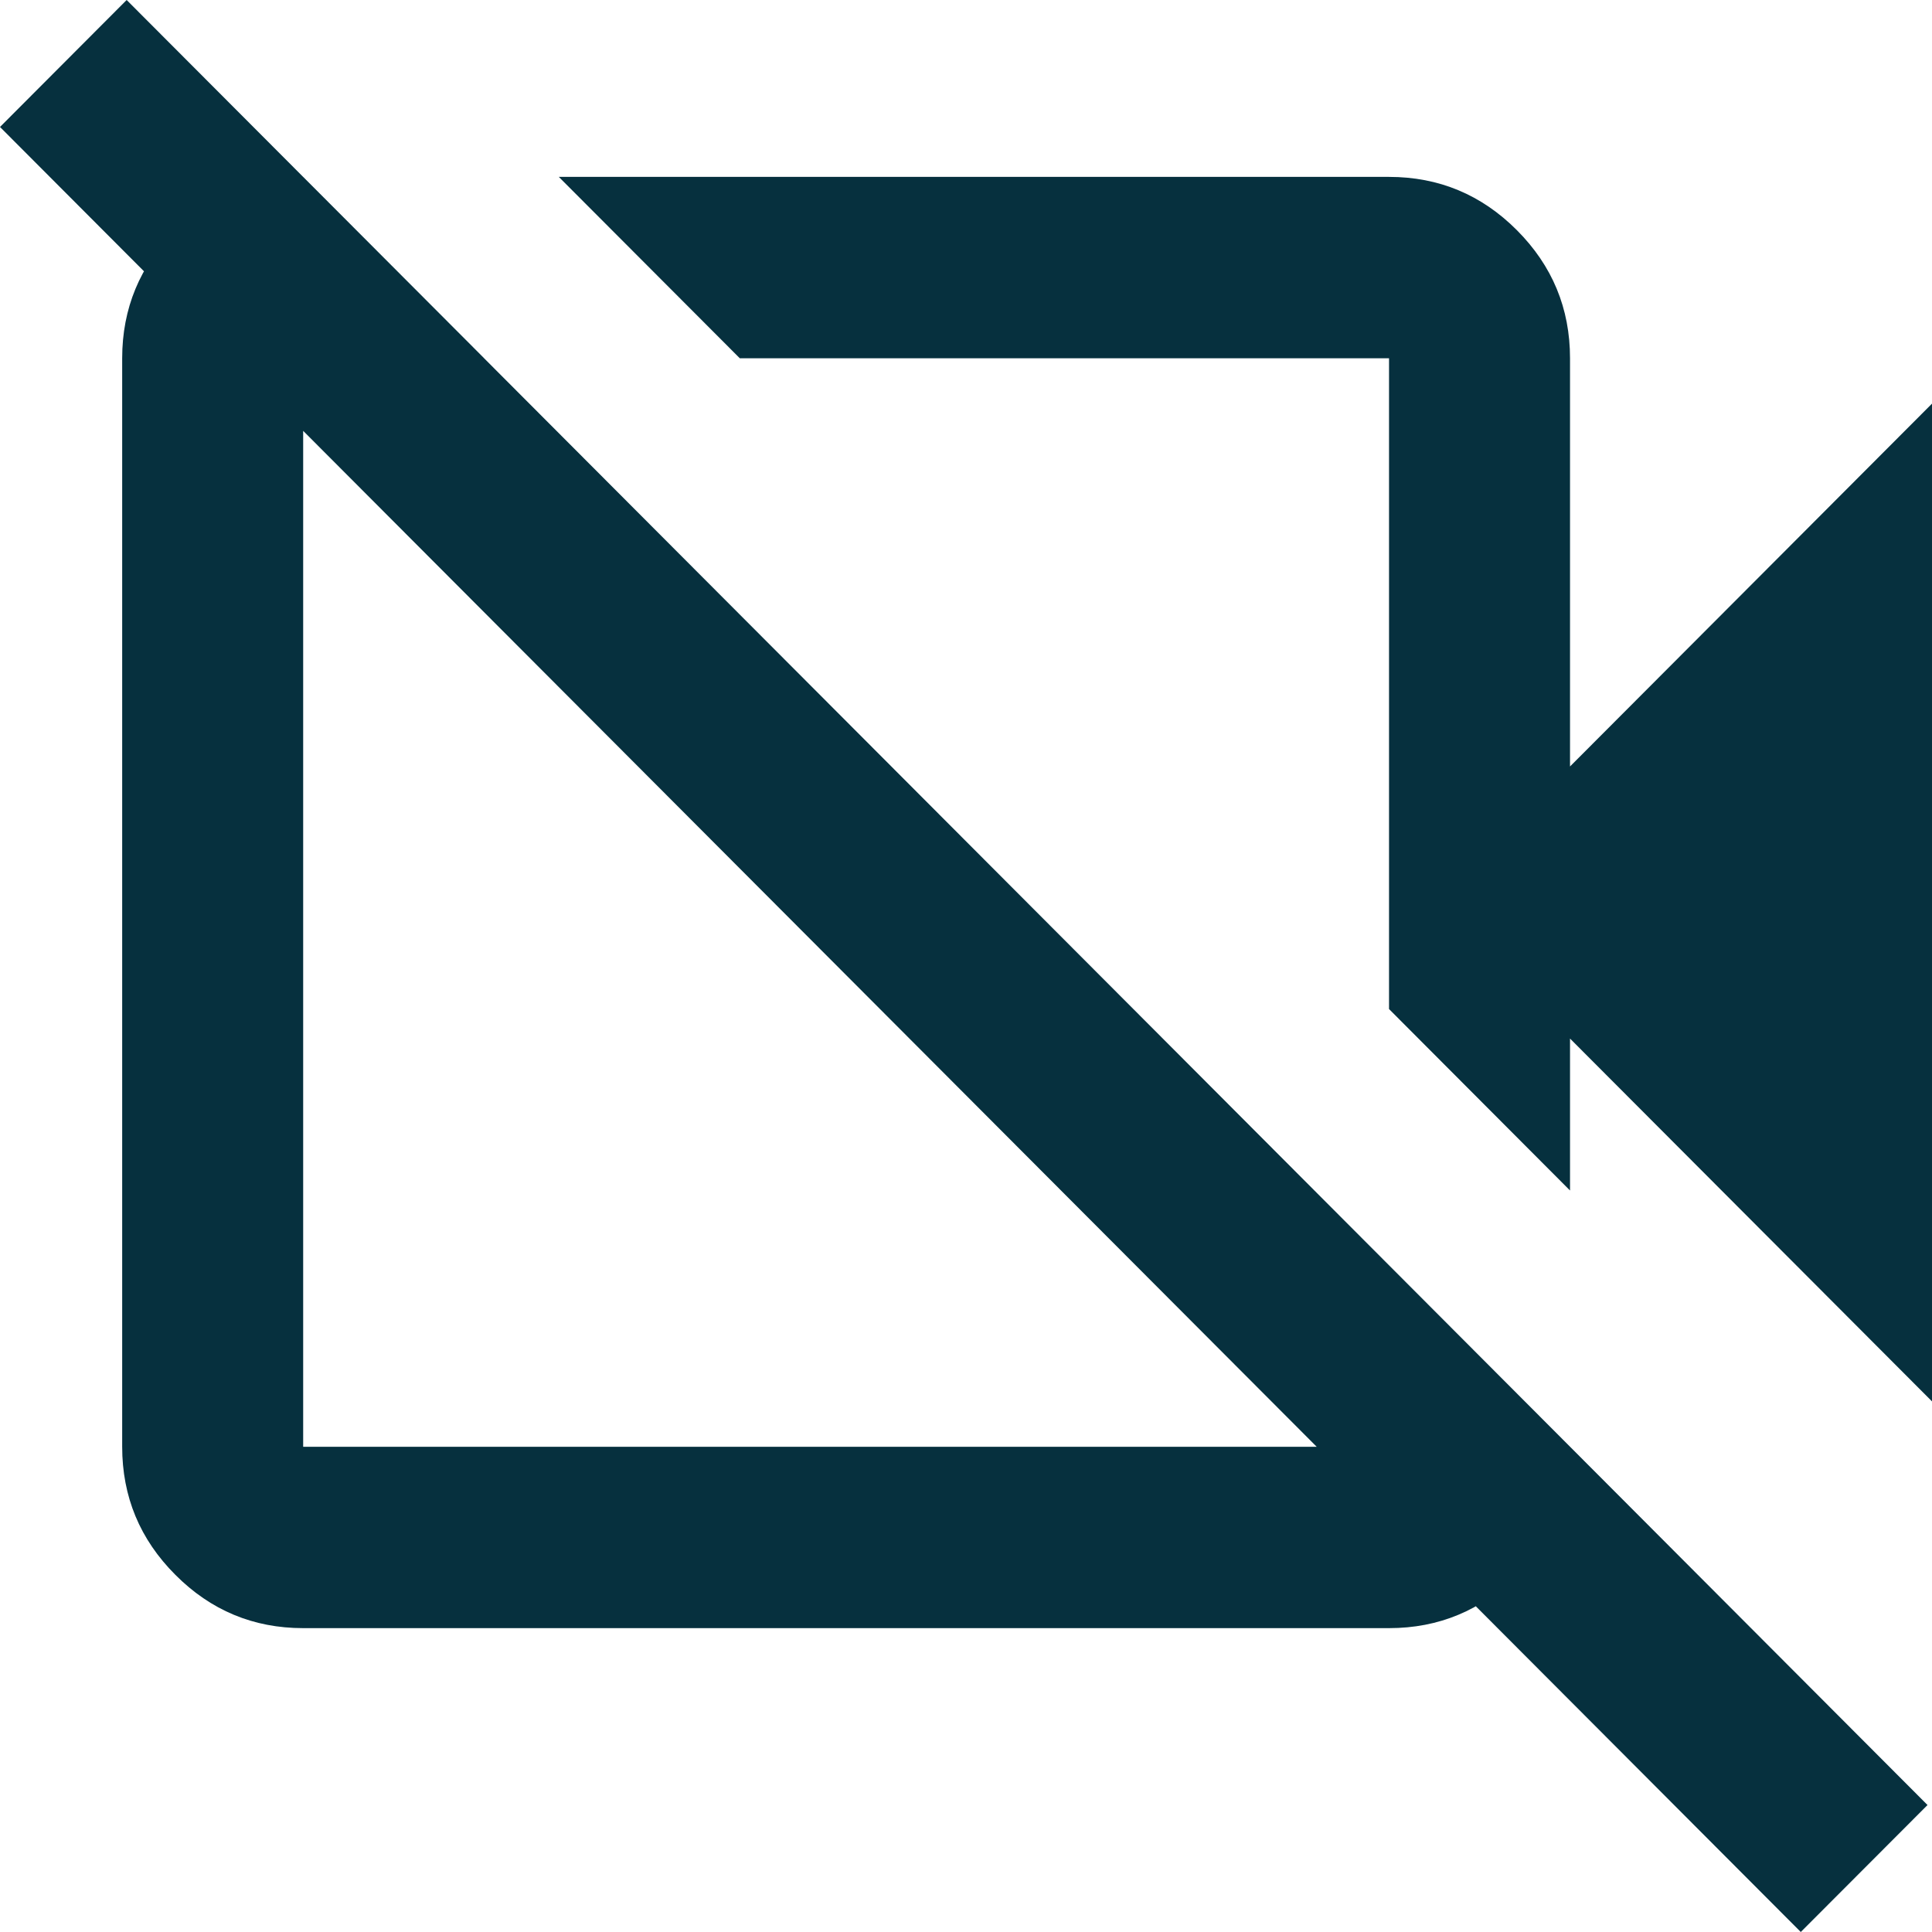 <svg width="25" height="25" viewBox="0 0 25 25" fill="none" xmlns="http://www.w3.org/2000/svg">
<path d="M25 18.134L20.316 13.439V15.405L17.974 13.057V4.636H9.573L7.231 2.289H17.974C18.618 2.289 19.17 2.519 19.628 2.978C20.087 3.438 20.316 3.991 20.316 4.636V9.918L25 5.223V18.134ZM23.302 25L0 1.643L1.639 0L24.942 23.357L23.302 25ZM3.923 2.289L6.265 4.636H3.923V18.721H17.974V16.373L20.316 18.721C20.316 19.366 20.087 19.919 19.628 20.378C19.17 20.838 18.618 21.068 17.974 21.068H3.923C3.279 21.068 2.727 20.838 2.269 20.378C1.81 19.919 1.581 19.366 1.581 18.721V4.636C1.581 3.991 1.81 3.438 2.269 2.978C2.727 2.519 3.279 2.289 3.923 2.289Z" fill="#06303E"/>
</svg>
